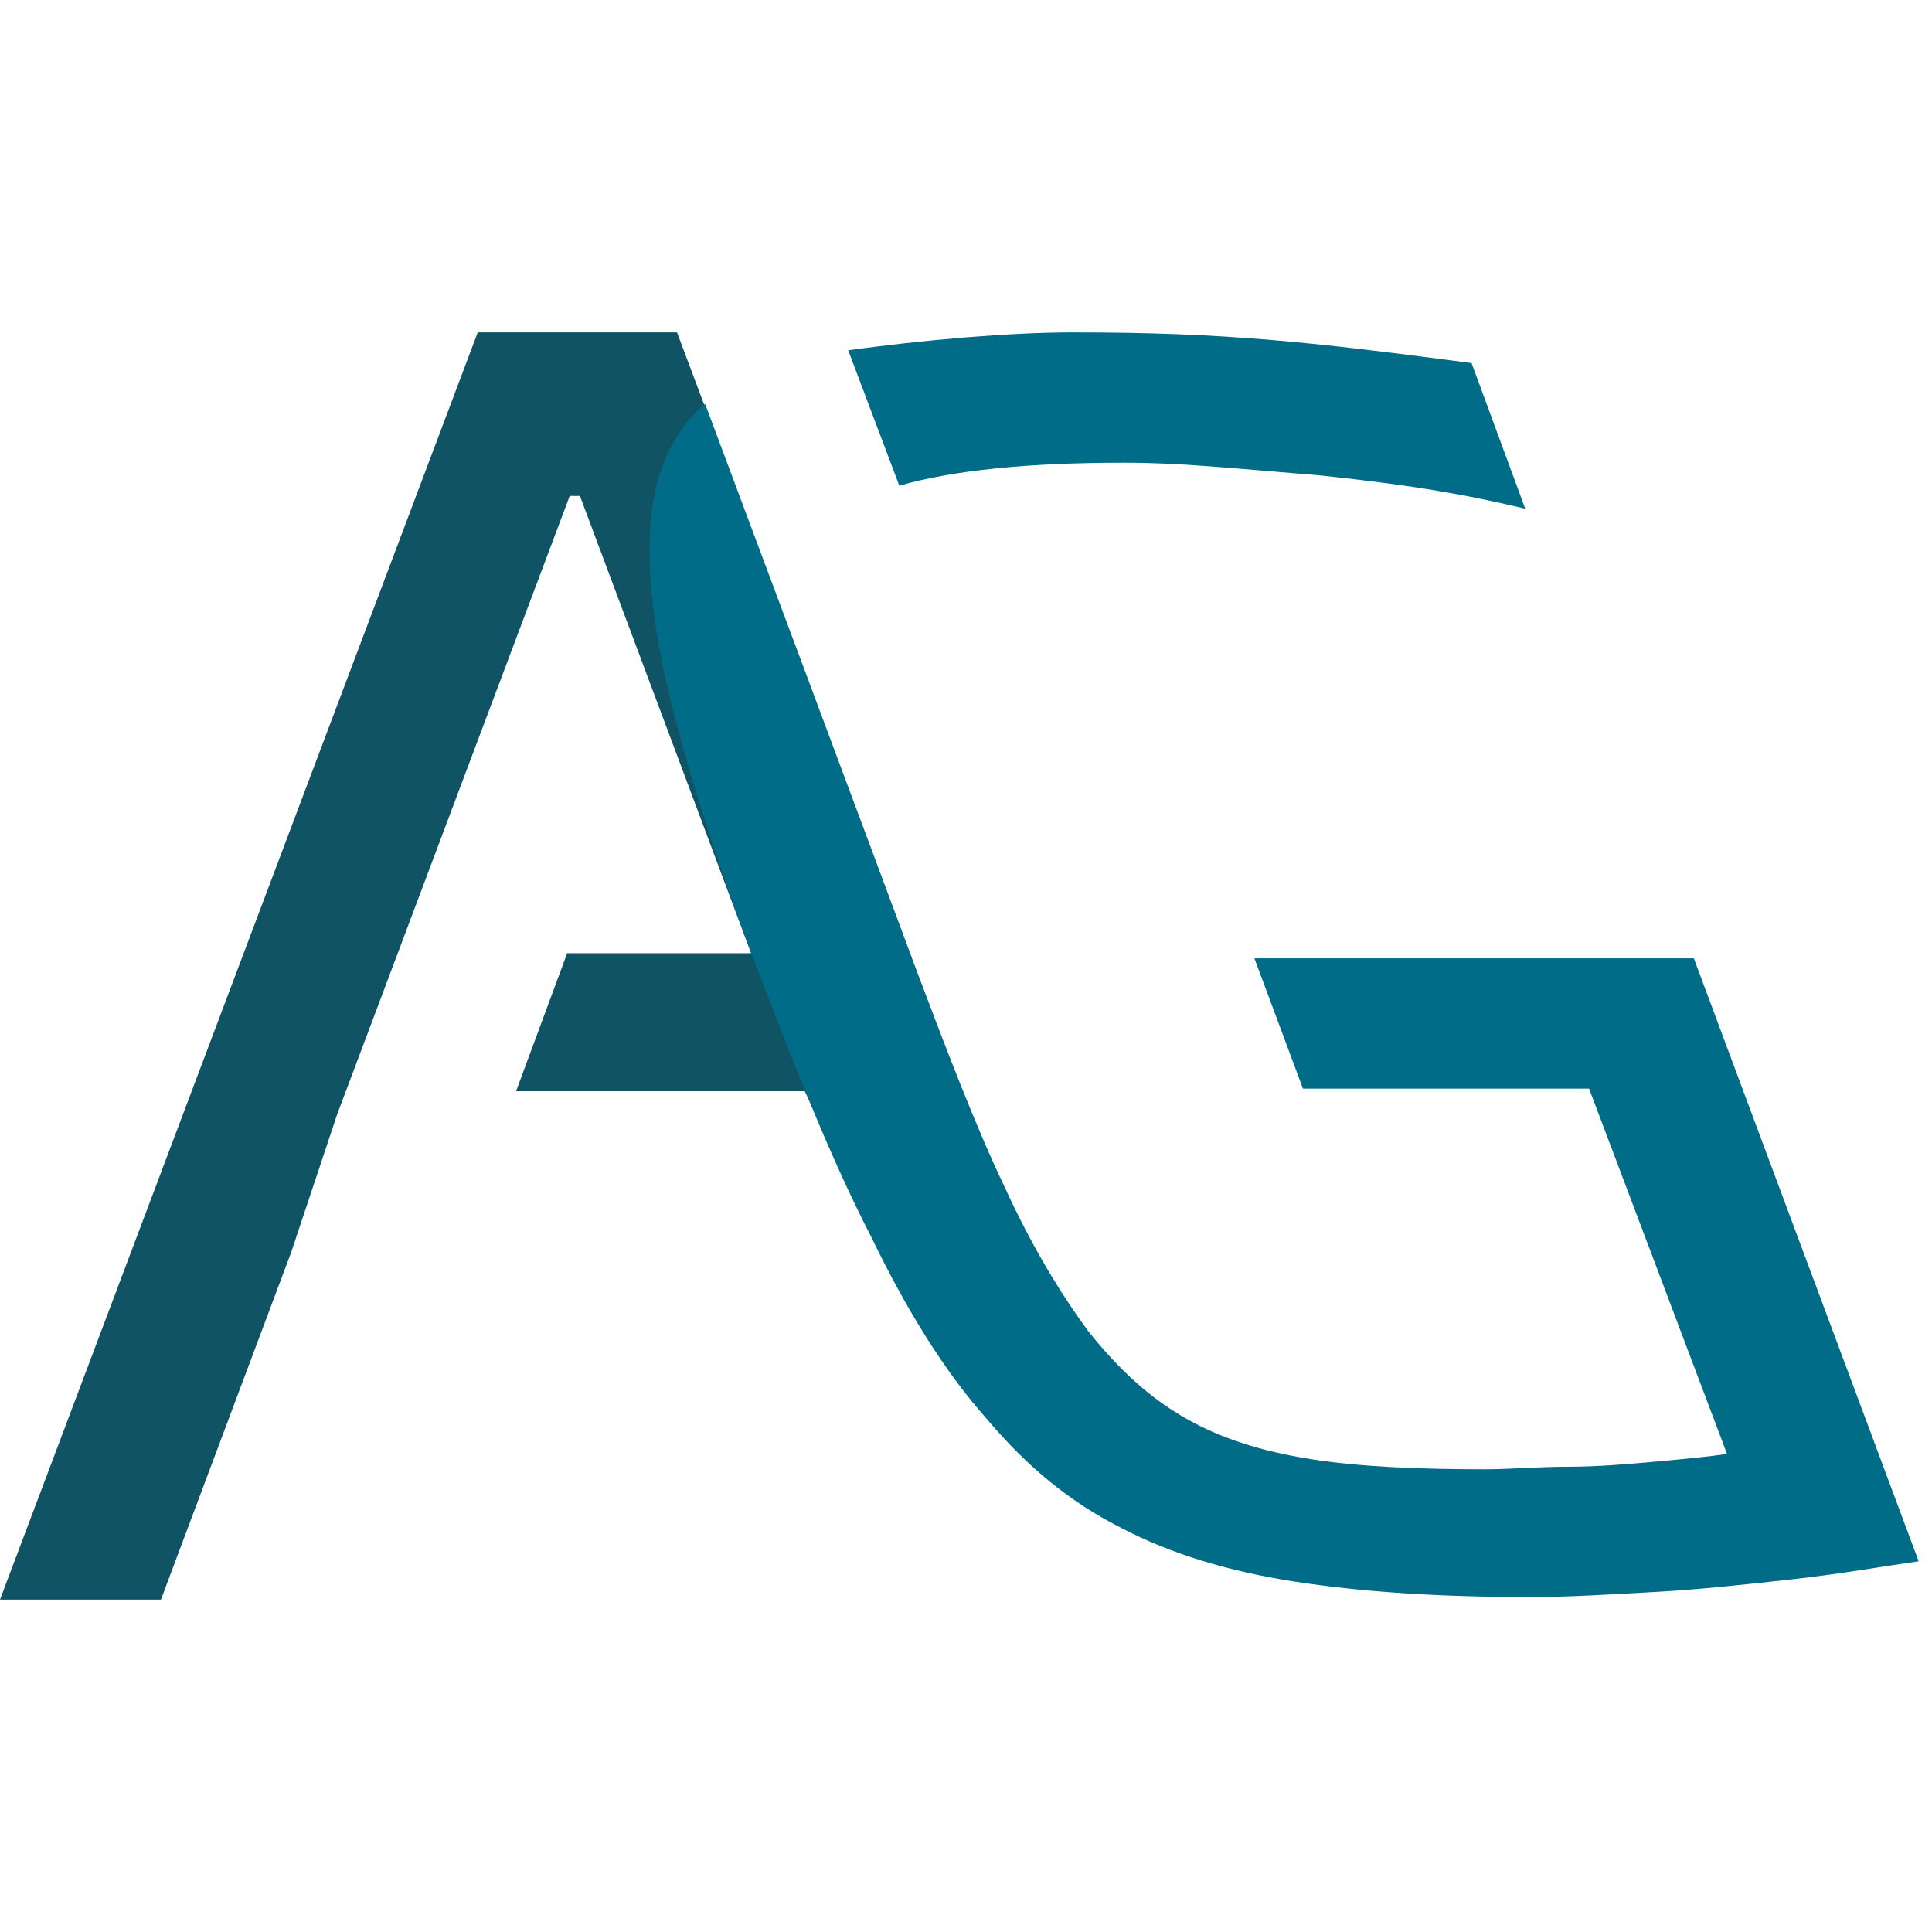 <svg width="82" height="82" viewBox="0 0 82 82" fill="none" xmlns="http://www.w3.org/2000/svg">
<path d="M14.313 47.289L24.181 21.048H24.614L31.88 40.458H24.072L21.904 46.313H34.157L37.084 52.494L42.94 51.952L28.735 14.108H20.277L0 67.891H6.831L12.361 53.145" fill="#0F5364"/>
<path d="M36 14.867C39.145 14.434 42.831 14.108 45.542 14.108C52.157 14.108 55.843 14.542 62.458 15.41L64.735 21.59C62.458 21.048 60.181 20.614 56.06 20.181C52.048 19.855 50.096 19.639 47.711 19.639C43.59 19.639 40.446 19.964 38.169 20.614" fill="#016C88"/>
<path d="M71.892 40.675H53.241L55.301 46.205H67.446L73.301 61.711C72.542 61.819 71.458 61.928 70.265 62.036C69.072 62.145 67.771 62.253 66.578 62.253C65.277 62.253 64.084 62.361 63 62.361C60.181 62.361 57.687 62.253 55.627 61.928C53.566 61.602 51.831 61.06 50.313 60.193C48.795 59.325 47.494 58.133 46.193 56.506C45 54.88 43.807 52.928 42.614 50.325C41.422 47.831 40.229 44.687 38.819 41C37.843 38.289 29.928 17.145 29.928 17.145C28.627 18.229 27.867 19.855 27.651 21.807C27.434 23.867 27.651 26.361 28.41 29.506C29.169 32.651 30.361 36.446 32.096 41C33.831 45.554 35.349 49.349 36.976 52.494C38.494 55.639 40.12 58.241 41.855 60.193C43.59 62.253 45.434 63.771 47.602 64.855C49.663 65.94 52.157 66.699 54.976 67.132C57.795 67.566 61.048 67.783 64.952 67.783C66.578 67.783 68.313 67.675 70.265 67.566C72.217 67.458 74.169 67.241 76.121 67.024C78.072 66.807 79.916 66.482 81.434 66.265L71.892 40.675Z" fill="#016C88"/>
</svg>
